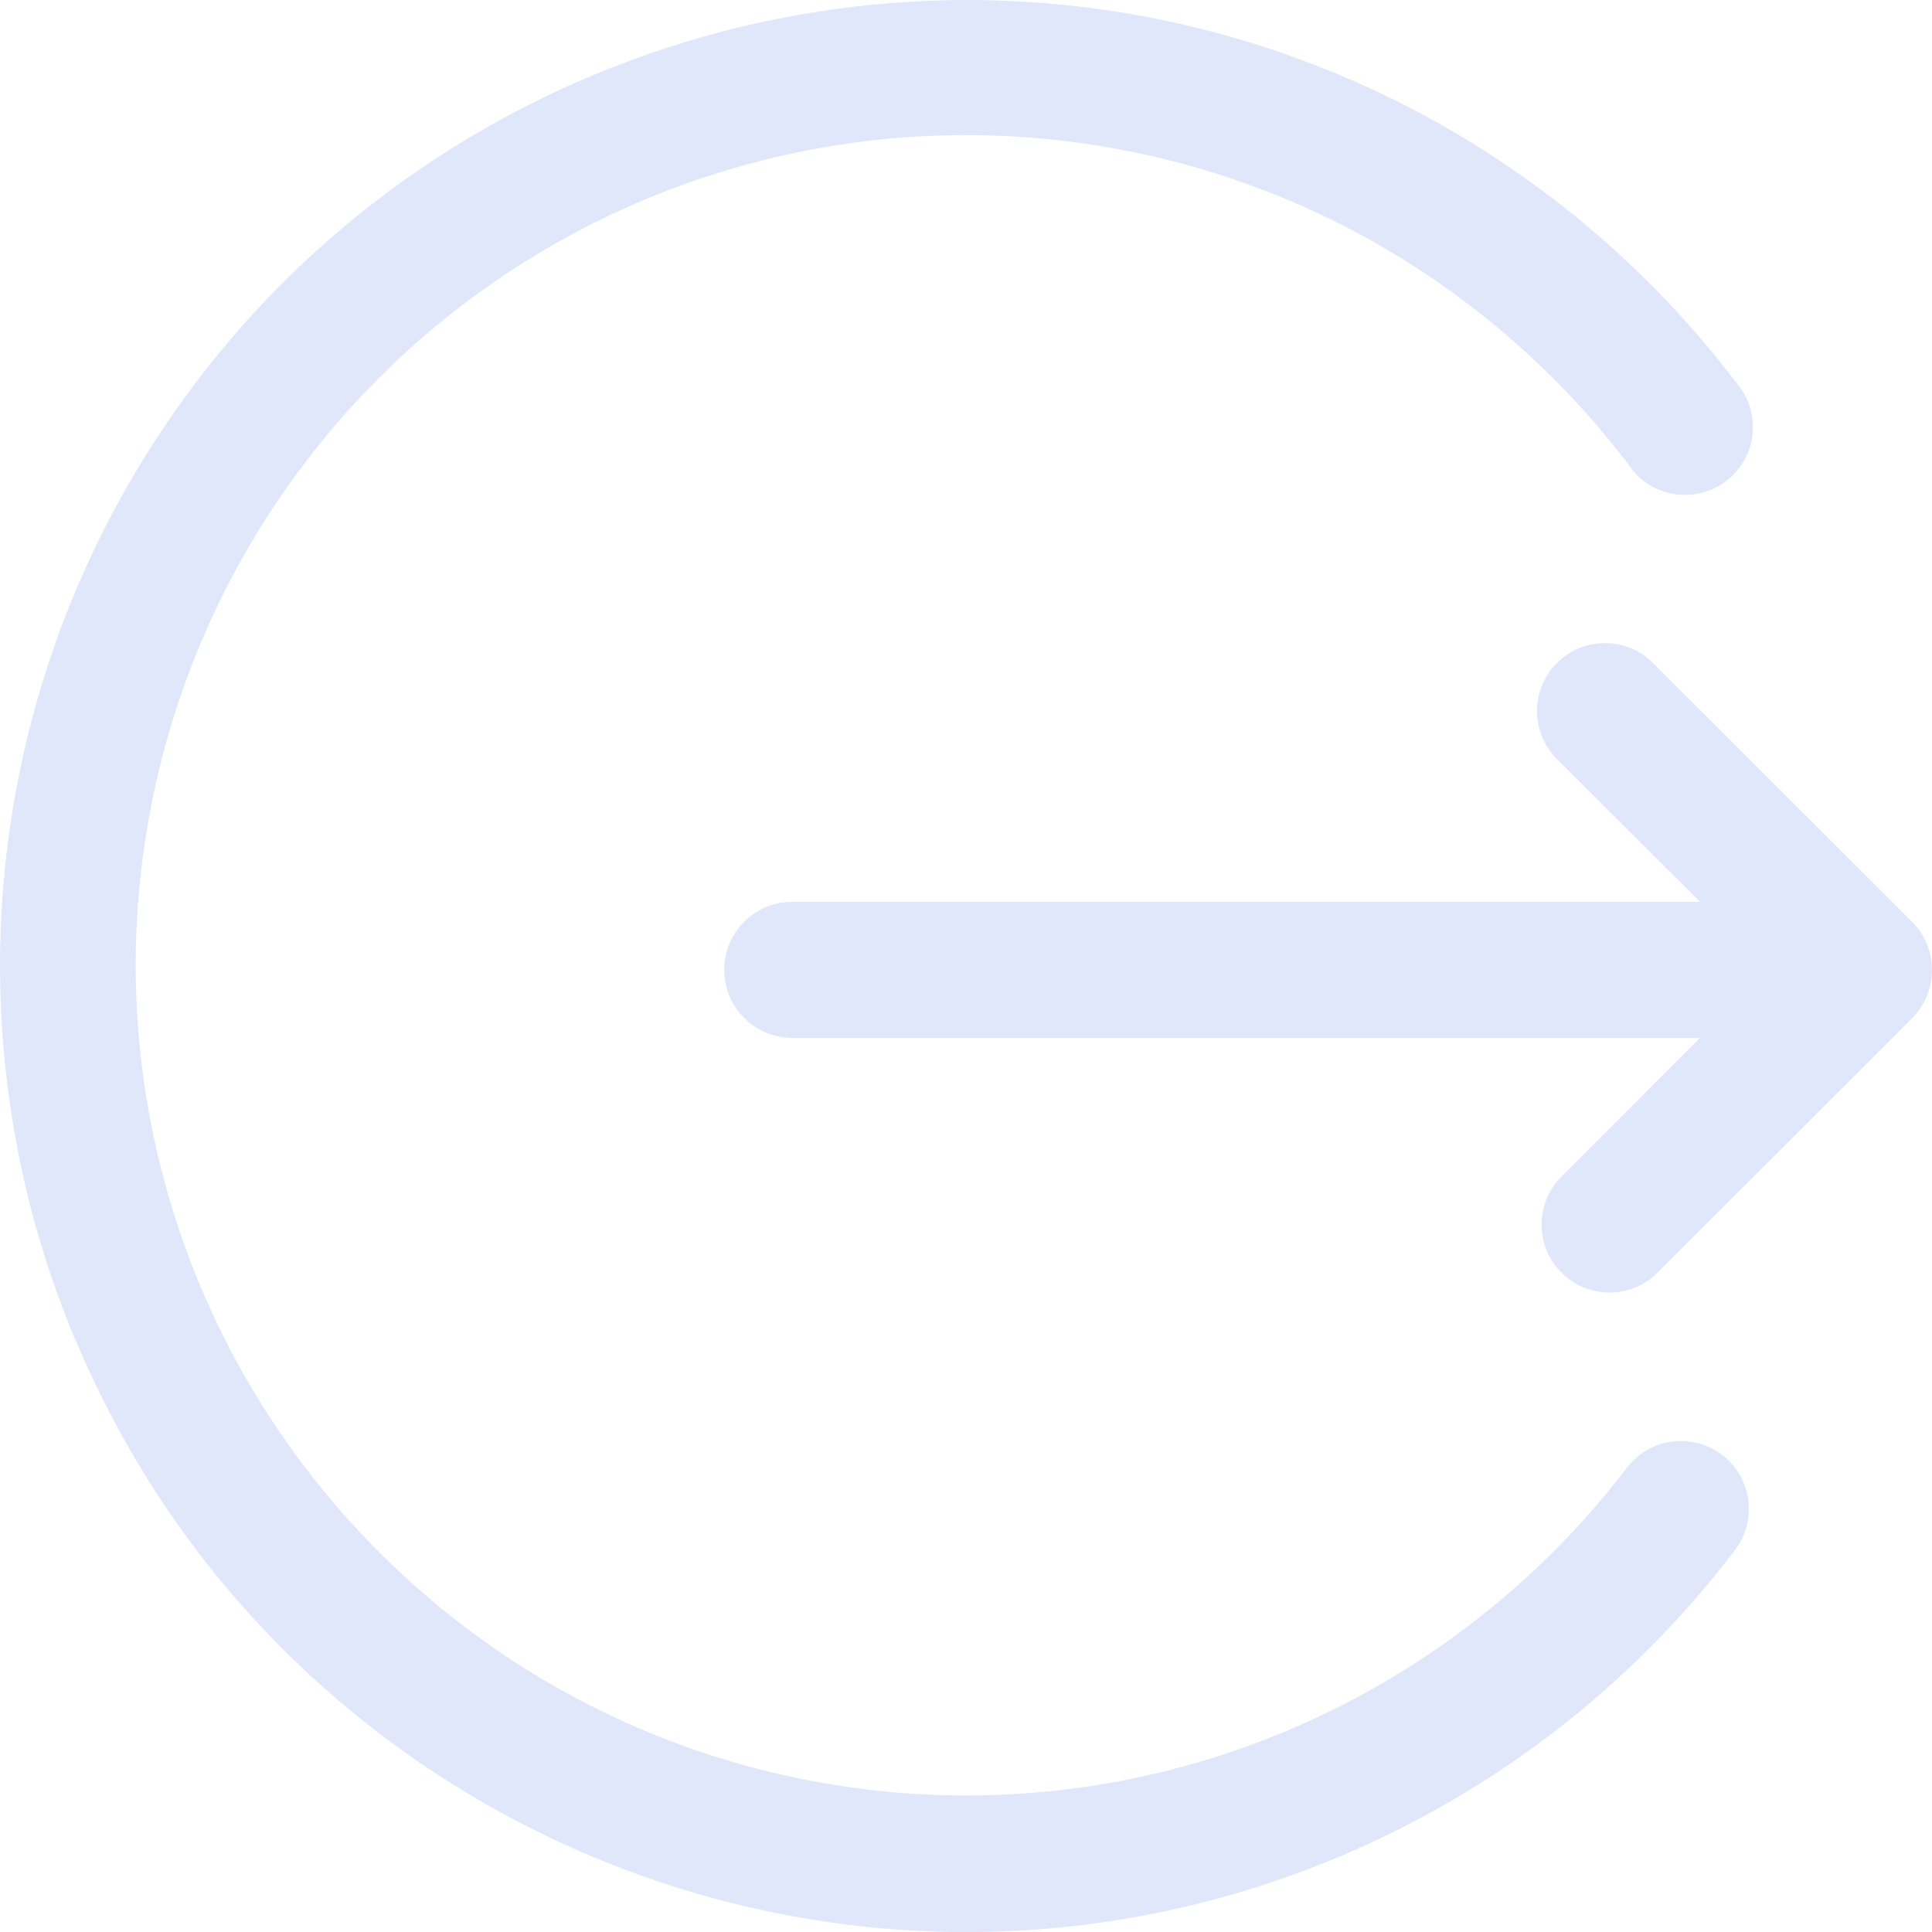 <?xml version="1.0" encoding="UTF-8"?>
<svg width="14px" height="14px" viewBox="0 0 14 14" version="1.1" xmlns="http://www.w3.org/2000/svg" xmlns:xlink="http://www.w3.org/1999/xlink">
    <!-- Generator: Sketch 61 (89581) - https://sketch.com -->
    <title>dropbox_import_select</title>
    <desc>Created with Sketch.</desc>
    <g id="图标" stroke="none" stroke-width="1" fill="none" fill-rule="evenodd">
        <g id="切图" transform="translate(-595, -476)" fill="#E0E7FA" fill-rule="nonzero">
            <path d="M597.698,481.46 C597.878,481.266 597.872,480.965 597.685,480.778 C597.497,480.591 597.196,480.585 597.002,480.765 L595.145,482.621 C594.952,482.814 594.952,483.128 595.145,483.321 L597.002,485.175 C597.123,485.312 597.311,485.369 597.488,485.326 C597.665,485.282 597.804,485.143 597.848,484.966 C597.892,484.788 597.834,484.601 597.698,484.48 L596.681,483.465 L603.259,483.465 C603.531,483.465 603.752,483.244 603.752,482.972 C603.752,482.7 603.531,482.479 603.259,482.479 L596.681,482.479 L597.698,481.46 Z M608.448,480.28 C606.949,476.722 602.848,475.051 599.287,476.549 C598.156,477.026 597.17,477.791 596.428,478.768 C596.321,478.908 596.298,479.094 596.365,479.256 C596.433,479.418 596.582,479.532 596.756,479.554 C596.93,479.577 597.103,479.505 597.21,479.365 C597.763,478.641 598.472,478.051 599.284,477.639 C601.603,476.463 604.415,476.913 606.252,478.752 C607.669,480.167 608.289,482.194 607.905,484.159 C607.522,486.124 606.185,487.77 604.341,488.548 C602.71,489.235 600.86,489.171 599.281,488.373 C598.469,487.96 597.76,487.369 597.207,486.644 C597.108,486.486 596.929,486.398 596.744,486.416 C596.558,486.433 596.399,486.554 596.331,486.727 C596.264,486.901 596.3,487.098 596.425,487.236 C597.068,488.079 597.893,488.767 598.838,489.247 C602.295,490.99 606.51,489.603 608.254,486.148 C609.175,484.315 609.246,482.171 608.45,480.28 L608.448,480.28 L608.448,480.28 Z" id="dropbox_import_select" transform="translate(602, 483) rotate(-180) translate(-602, -483) "></path>
        </g>
    </g>
</svg>